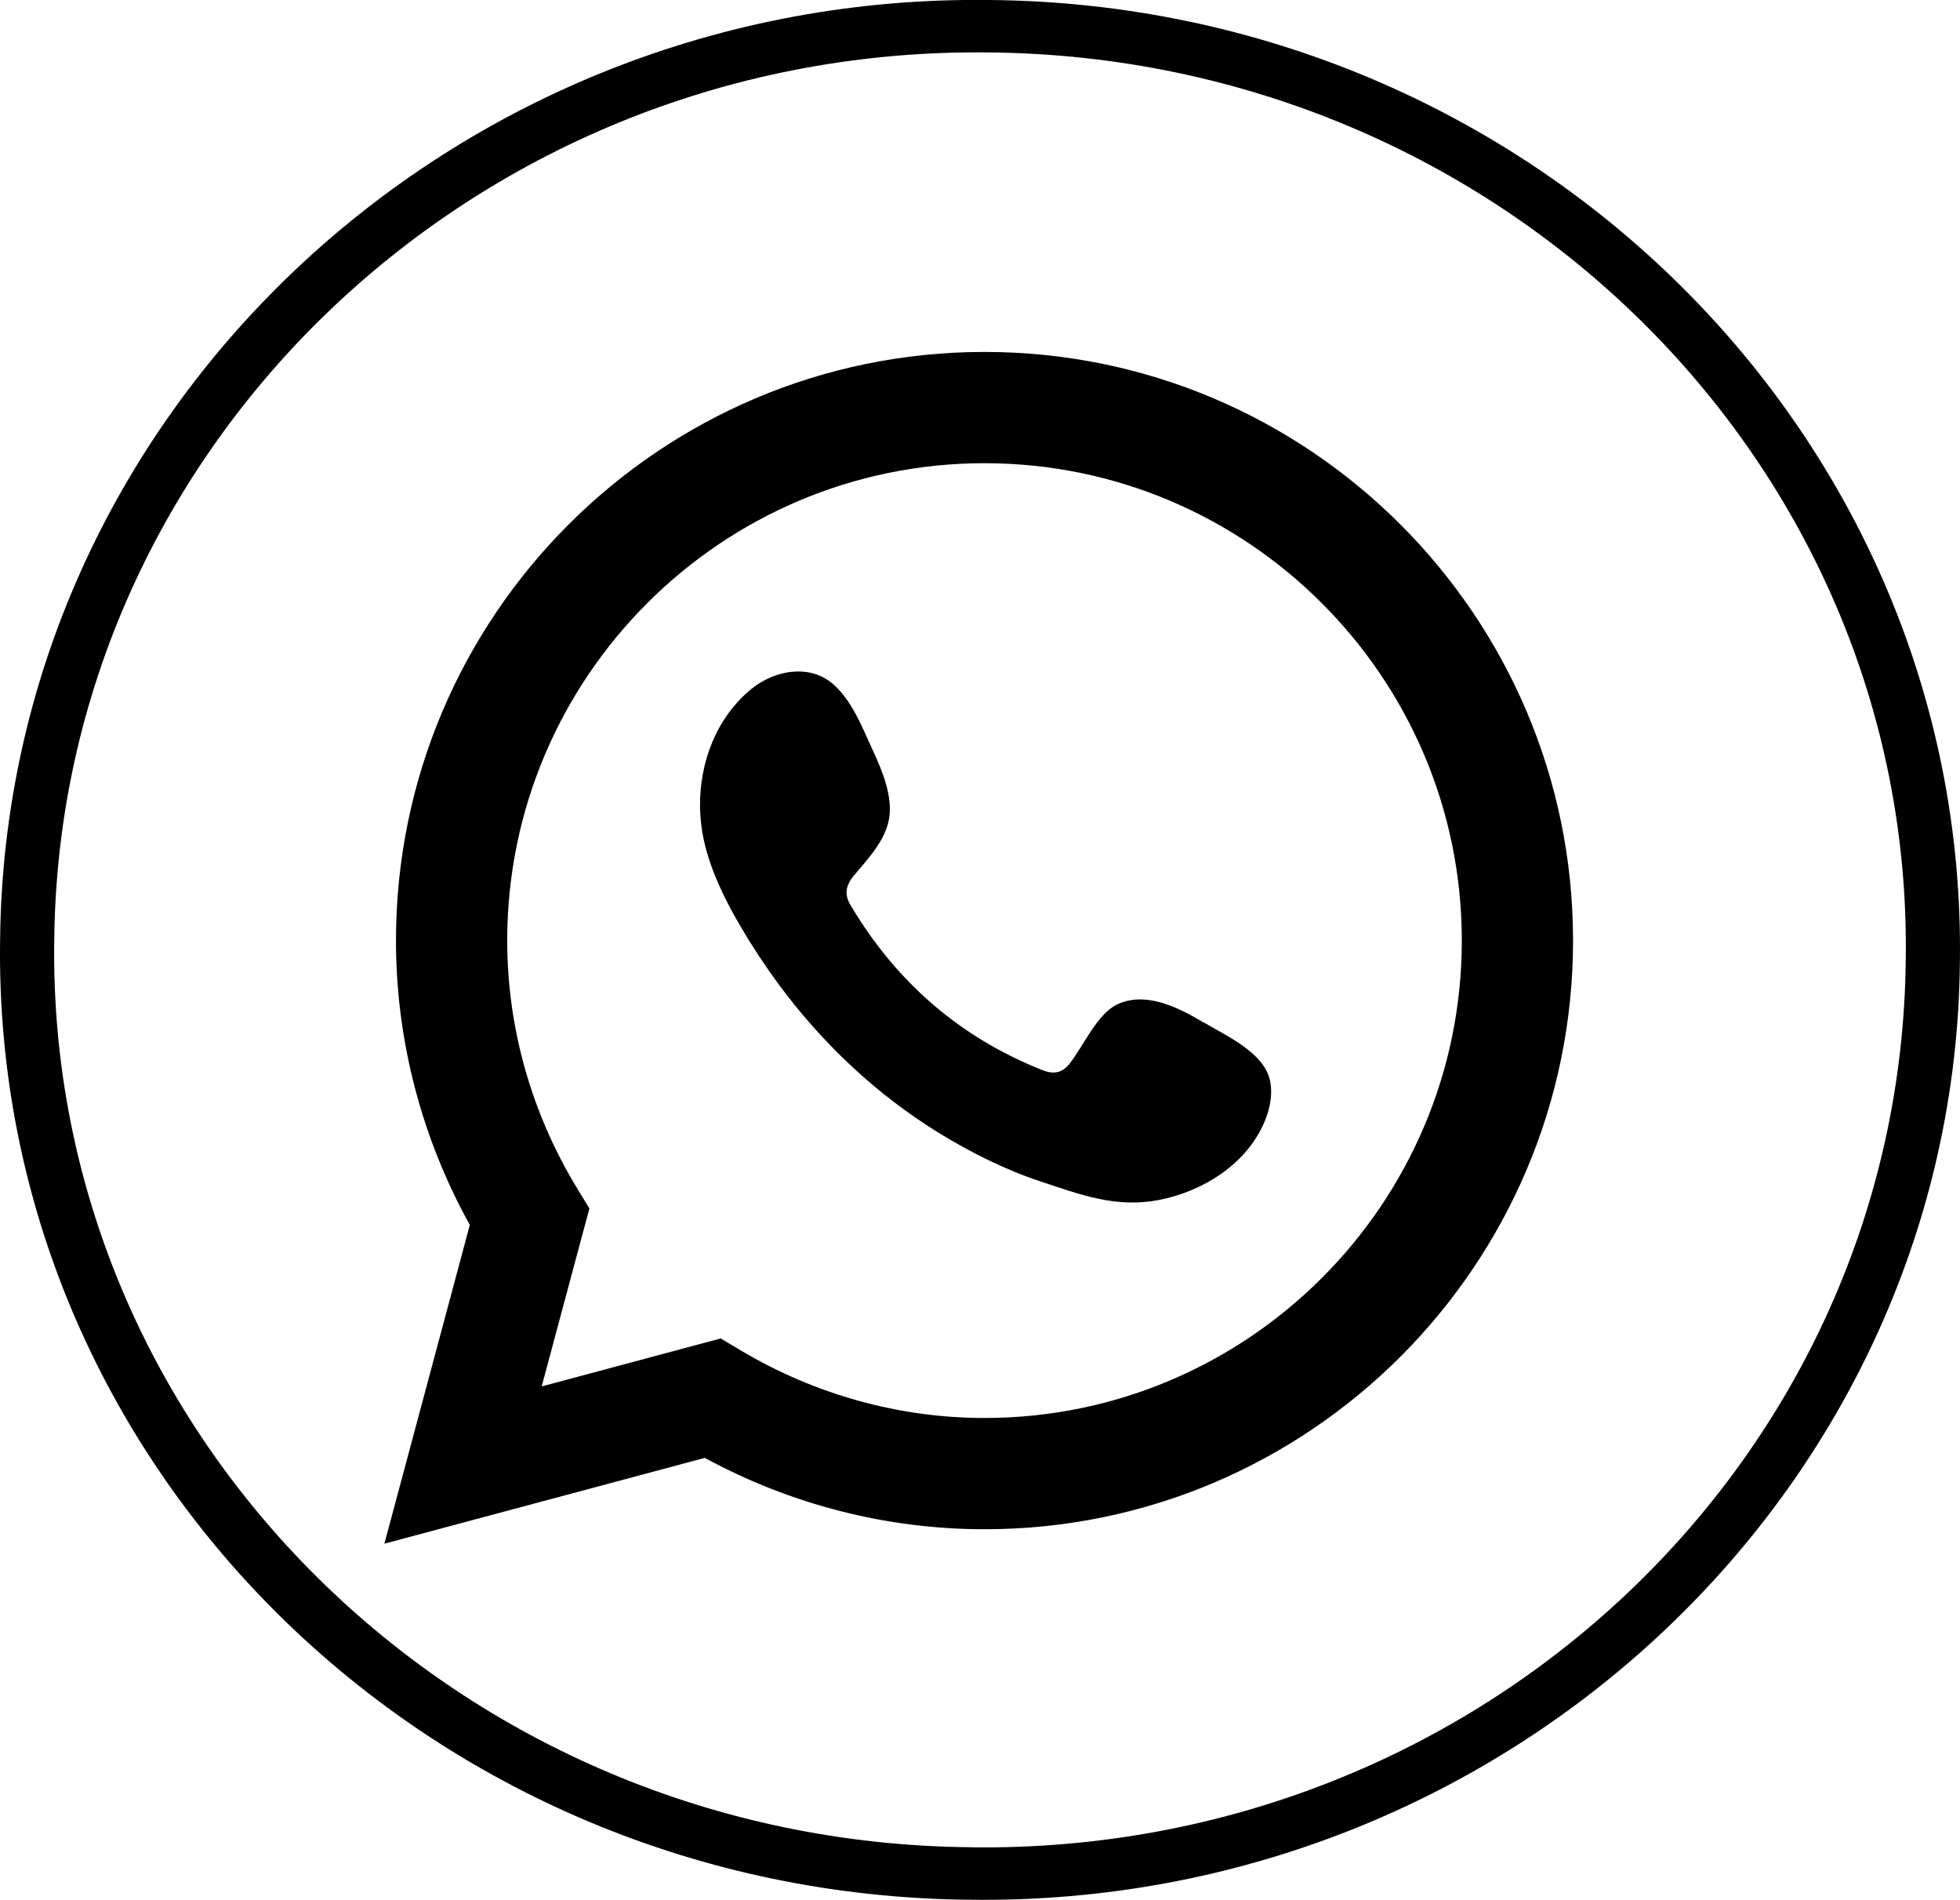 <?xml version="1.0" encoding="UTF-8"?>
<svg id="Capa_2" data-name="Capa 2" xmlns="http://www.w3.org/2000/svg" viewBox="0 0 227.99 220.95">
  <defs>
    <style>
      .cls-1 {
        fill-rule: evenodd;
      }
    </style>
  </defs>
  <g id="Capa_1-2" data-name="Capa 1">
    <path d="m115.09,0C52.33-.79.56,48.33.01,109.43c-.83,61.06,49.86,110.99,112.89,111.51,62.73.8,114.53-48.32,115.08-109.14C228.79,50.73,178.09.53,115.09,0Zm-2.19,214.83c-59.46-.52-107.42-47.8-106.59-105.42C6.84,51.78,55.63,5.33,115.09,6.1c59.46.55,107.42,47.8,106.59,105.45-.55,57.89-49.31,104.09-108.77,103.29Z"/>
    <g>
      <path d="m44.71,179.54l9.94-37.08c-5.63-10.15-8.59-21.53-8.59-33.07,0-37.75,30.71-68.46,68.46-68.46s68.46,30.71,68.46,68.46-30.71,68.46-68.46,68.46c-11.33,0-22.53-2.86-32.54-8.3l-37.27,9.98Zm39.12-23.88l2.35,1.4c8.62,5.13,18.42,7.85,28.34,7.85,30.61,0,55.52-24.91,55.52-55.52s-24.91-55.52-55.52-55.52-55.52,24.91-55.52,55.52c0,10.11,2.81,20.06,8.12,28.79l1.44,2.36-5.55,20.7,20.82-5.58Z"/>
      <path class="cls-1" d="m139.99,118.91c-2.82-1.69-6.49-3.57-9.8-2.21-2.55,1.04-4.17,5.03-5.82,7.06-.85,1.05-1.86,1.21-3.16.68-9.56-3.81-16.89-10.19-22.16-18.98-.89-1.37-.73-2.44.34-3.71,1.59-1.88,3.6-4.01,4.03-6.54.43-2.53-.75-5.48-1.8-7.74-1.34-2.88-2.83-6.98-5.71-8.61-2.65-1.5-6.14-.66-8.5,1.26-4.07,3.32-6.04,8.52-5.98,13.67.02,1.46.2,2.92.54,4.34.82,3.4,2.39,6.57,4.16,9.59,1.33,2.28,2.78,4.48,4.34,6.61,5.11,6.95,11.48,12.98,18.84,17.49,3.68,2.25,7.65,4.23,11.75,5.59,4.6,1.52,8.71,3.1,13.68,2.16,5.2-.99,10.34-4.21,12.4-9.23.61-1.49.92-3.14.58-4.71-.71-3.24-5.1-5.17-7.72-6.74Z"/>
    </g>
  </g>
</svg>